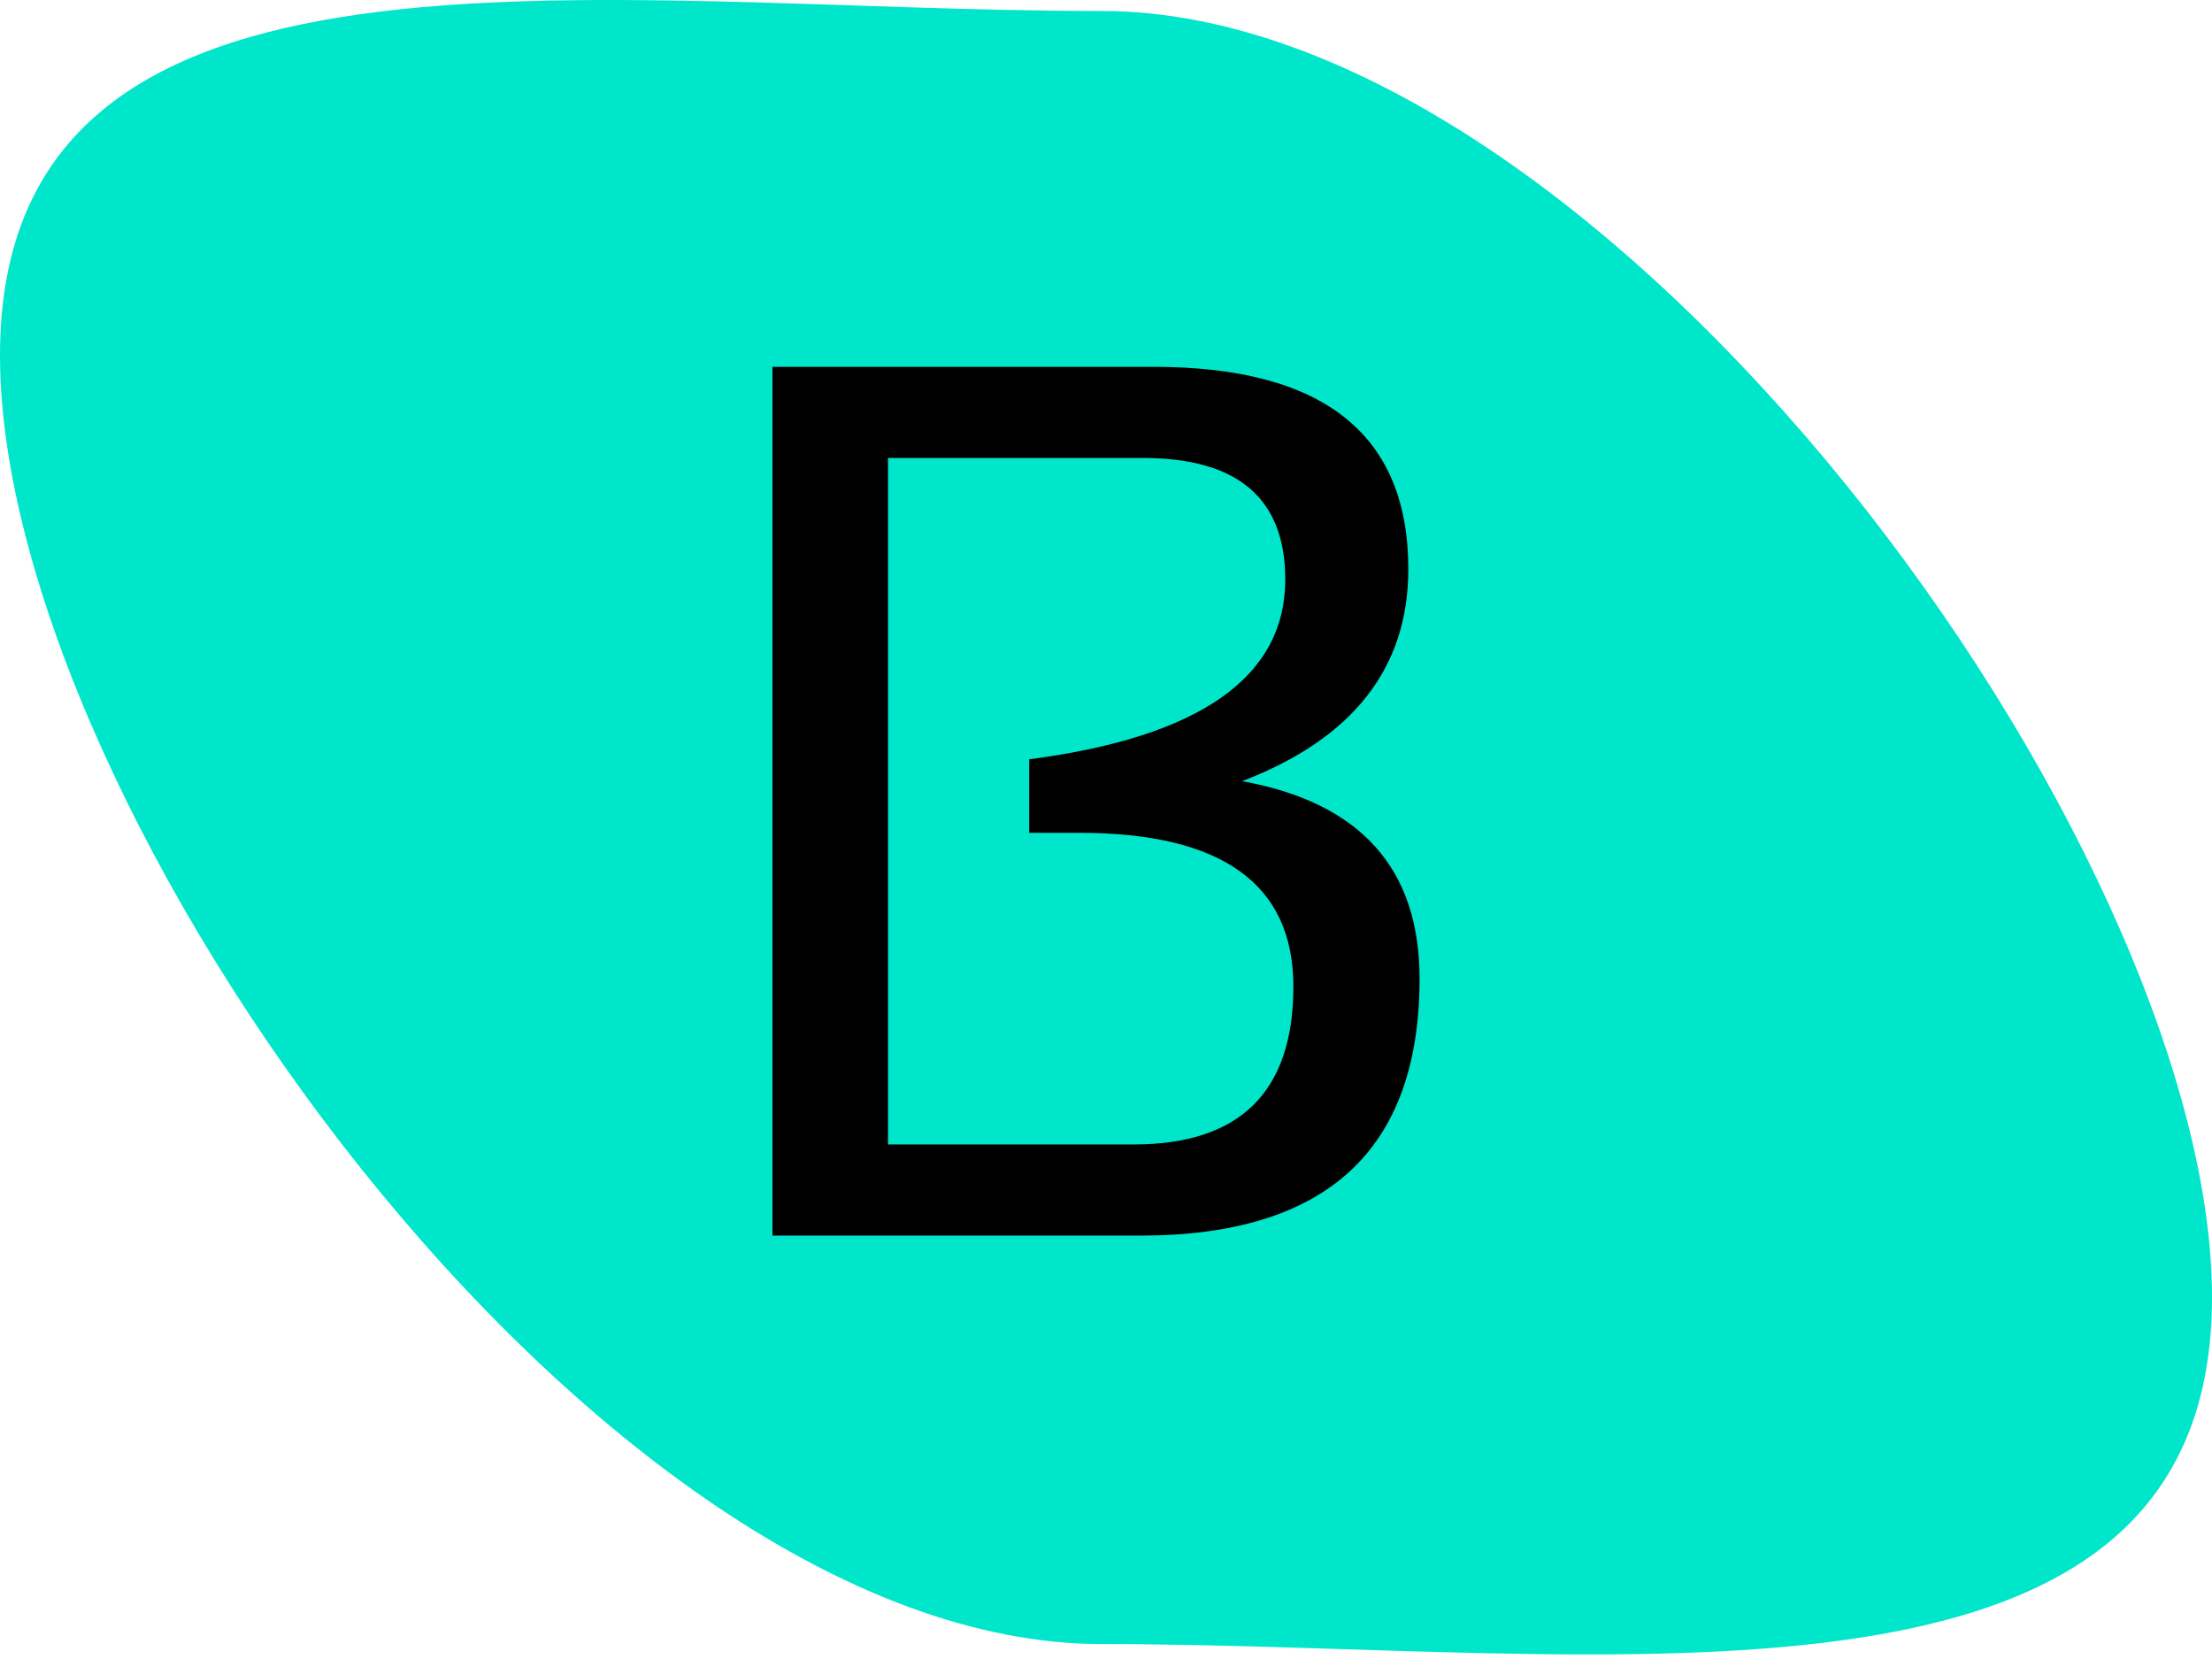 <svg width="160" height="120" viewBox="0 0 160 120" fill="none" xmlns="http://www.w3.org/2000/svg">
<path d="M160 93.83C160 126.449 116.231 118.919 79.679 118.919C43.126 118.919 0 58.324 0 25.705C0 -6.914 43.126 0.794 79.679 0.794C116.231 0.794 160 61.211 160 93.83Z" fill="#00E6CA"/>
<path d="M55.873 89.375V26.533H83.434C95.723 26.533 101.867 31.411 101.867 41.167C101.867 48.315 97.862 53.428 89.849 56.504C98.404 58.057 102.681 62.818 102.681 70.786C102.681 83.179 95.949 89.375 82.485 89.375H55.873ZM81.988 82.783C89.699 82.783 93.554 78.974 93.554 71.358C93.554 63.945 88.389 60.239 78.058 60.239H74.443V54.922C86.792 53.31 92.967 48.975 92.967 41.914C92.967 36.055 89.533 33.125 82.665 33.125H64.232V82.783H81.988Z" fill="black"/>
</svg>
